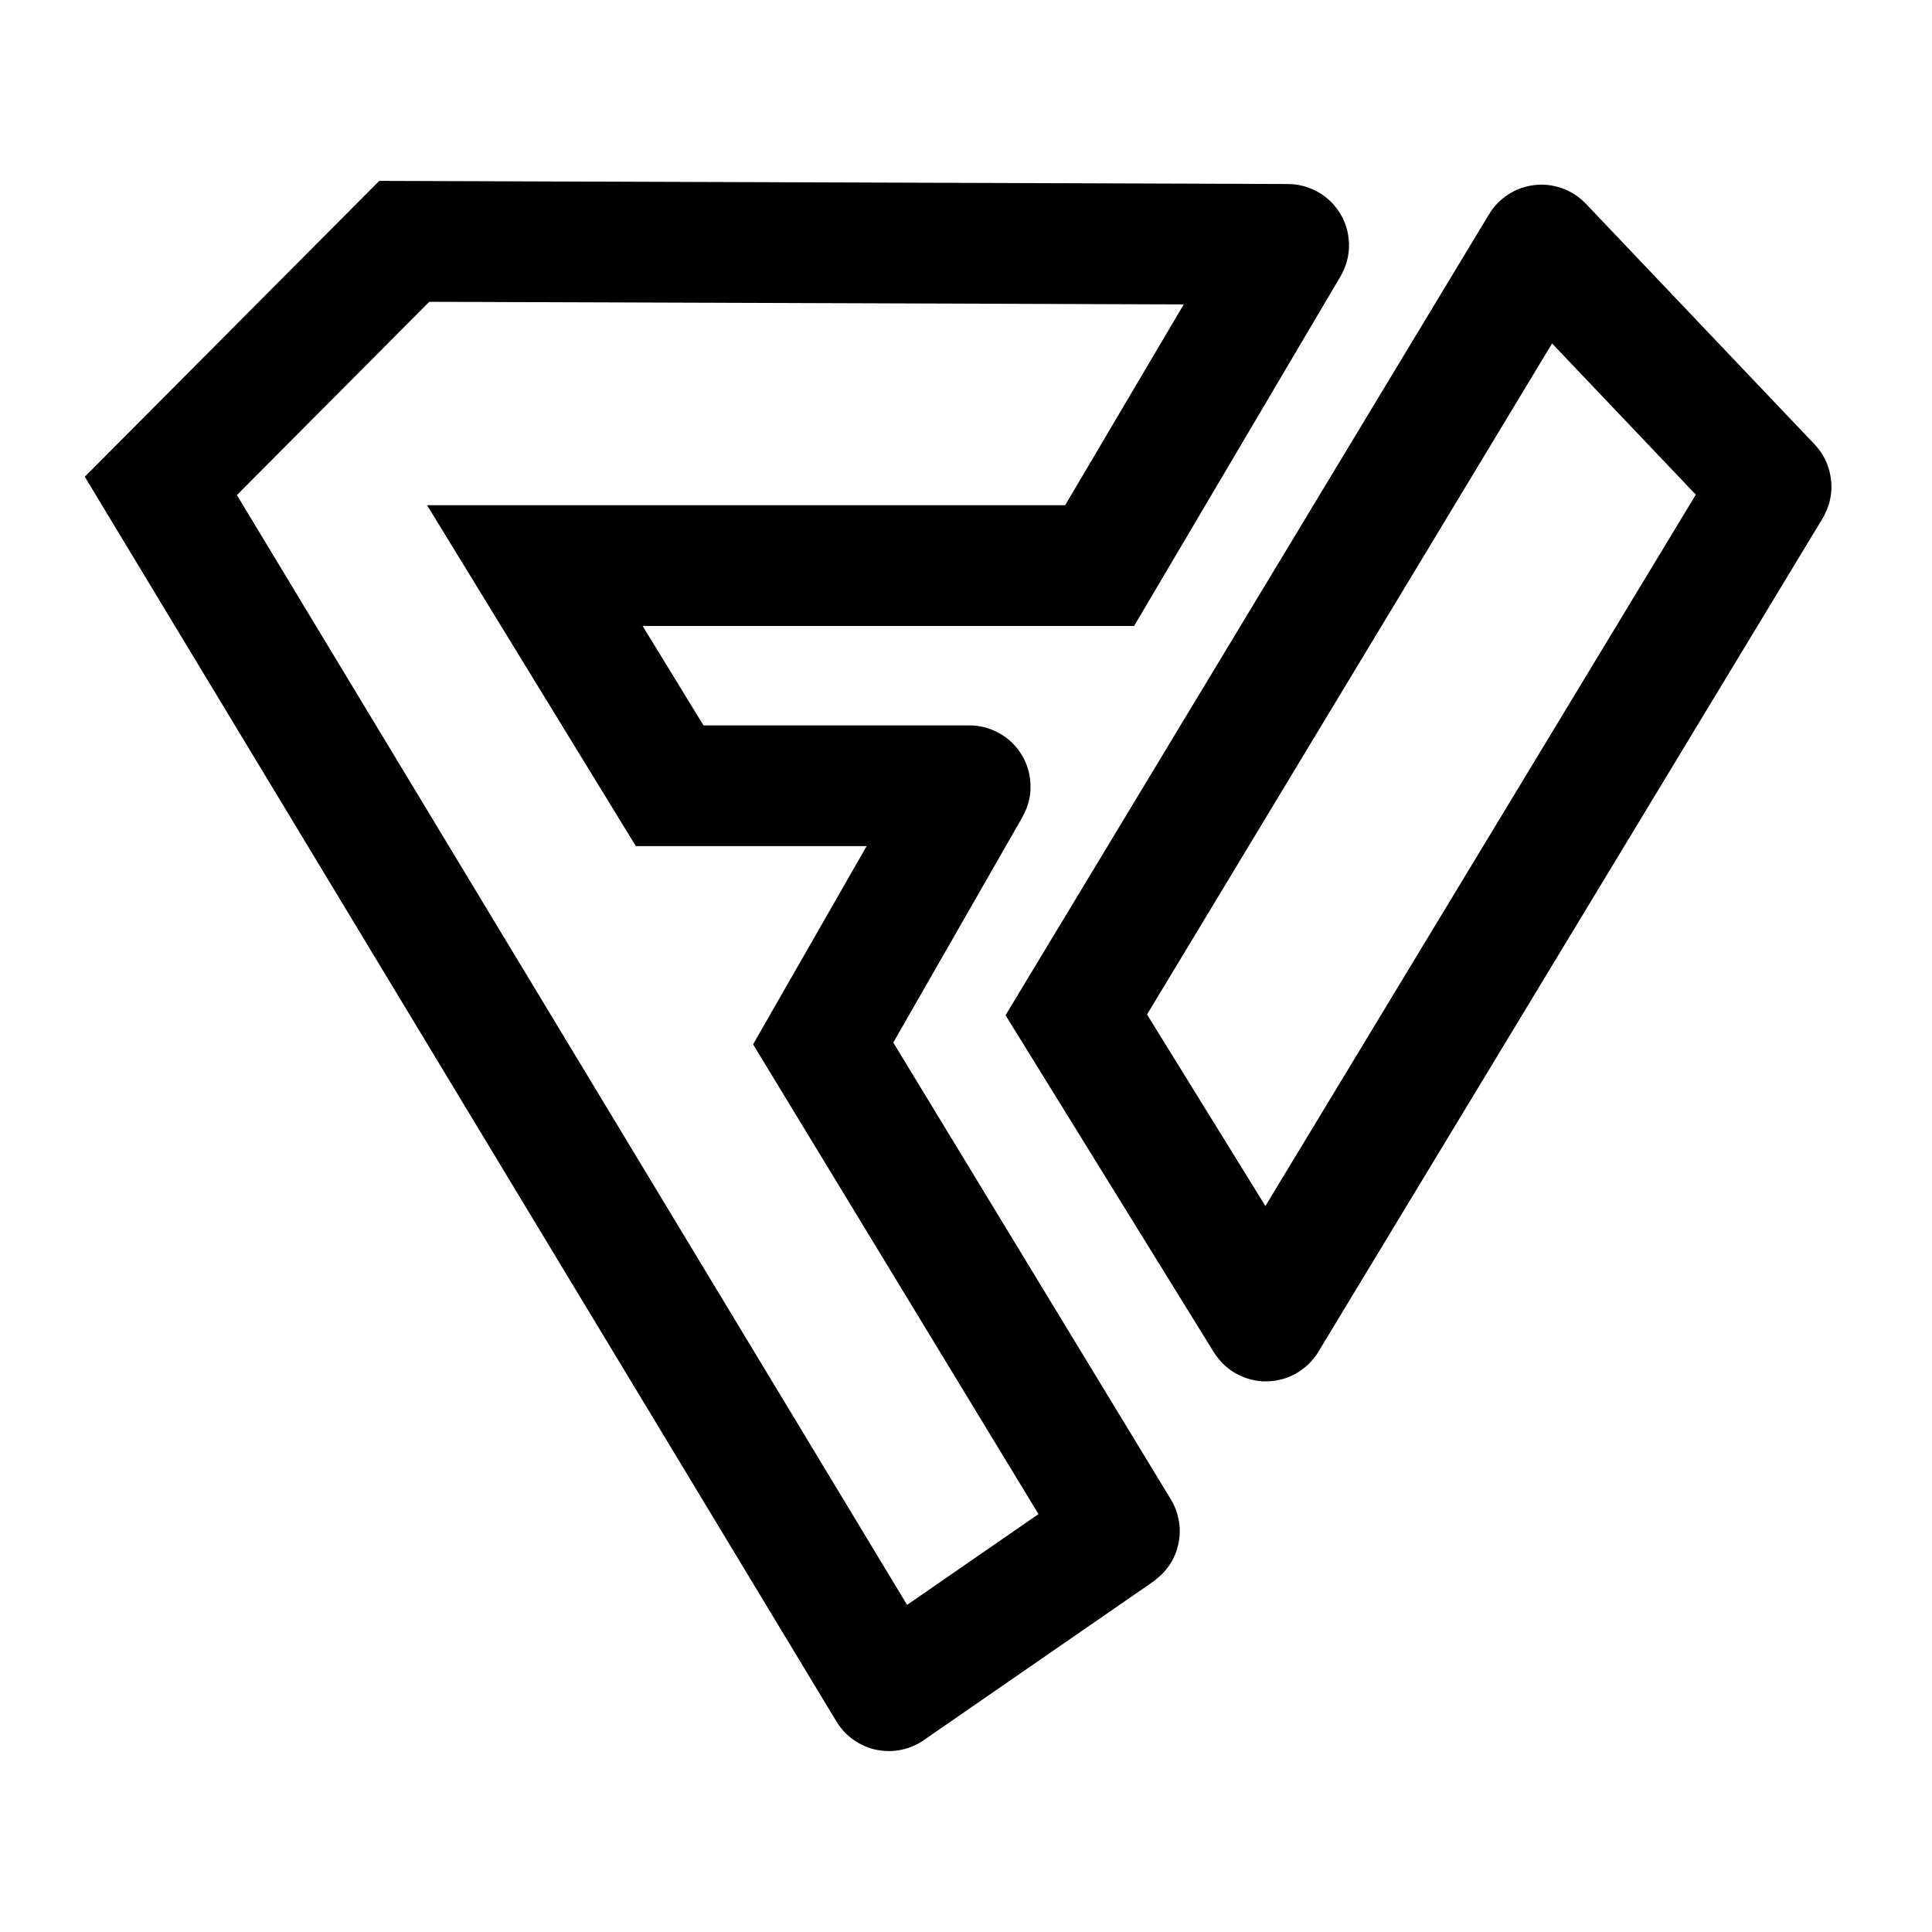 <svg width="24" height="24" viewBox="0 0 24 24" fill="none" xmlns="http://www.w3.org/2000/svg">
    <path d="M11.033 20.998L1.998 6.036L5.022 2.998L15.998 3.036C16.006 3.036 16.011 3.044 16.007 3.051L13.66 7.026H6.644L8.319 9.761H12.043C12.05 9.761 12.055 9.77 12.051 9.776L10.226 12.962L13.904 19.016C13.907 19.02 13.905 19.026 13.901 19.029L11.047 21.001C11.043 21.004 11.036 21.003 11.033 20.998Z" stroke="currentColor" stroke-width="1.5"/>
    <path d="M13.37 12.607L19.14 3.048C19.143 3.043 19.151 3.042 19.156 3.047L21.999 6.038C22.002 6.041 22.002 6.046 22 6.05L15.735 16.405C15.731 16.412 15.722 16.412 15.718 16.406L13.37 12.607Z" stroke="currentColor" stroke-width="1.5"/>
</svg>
